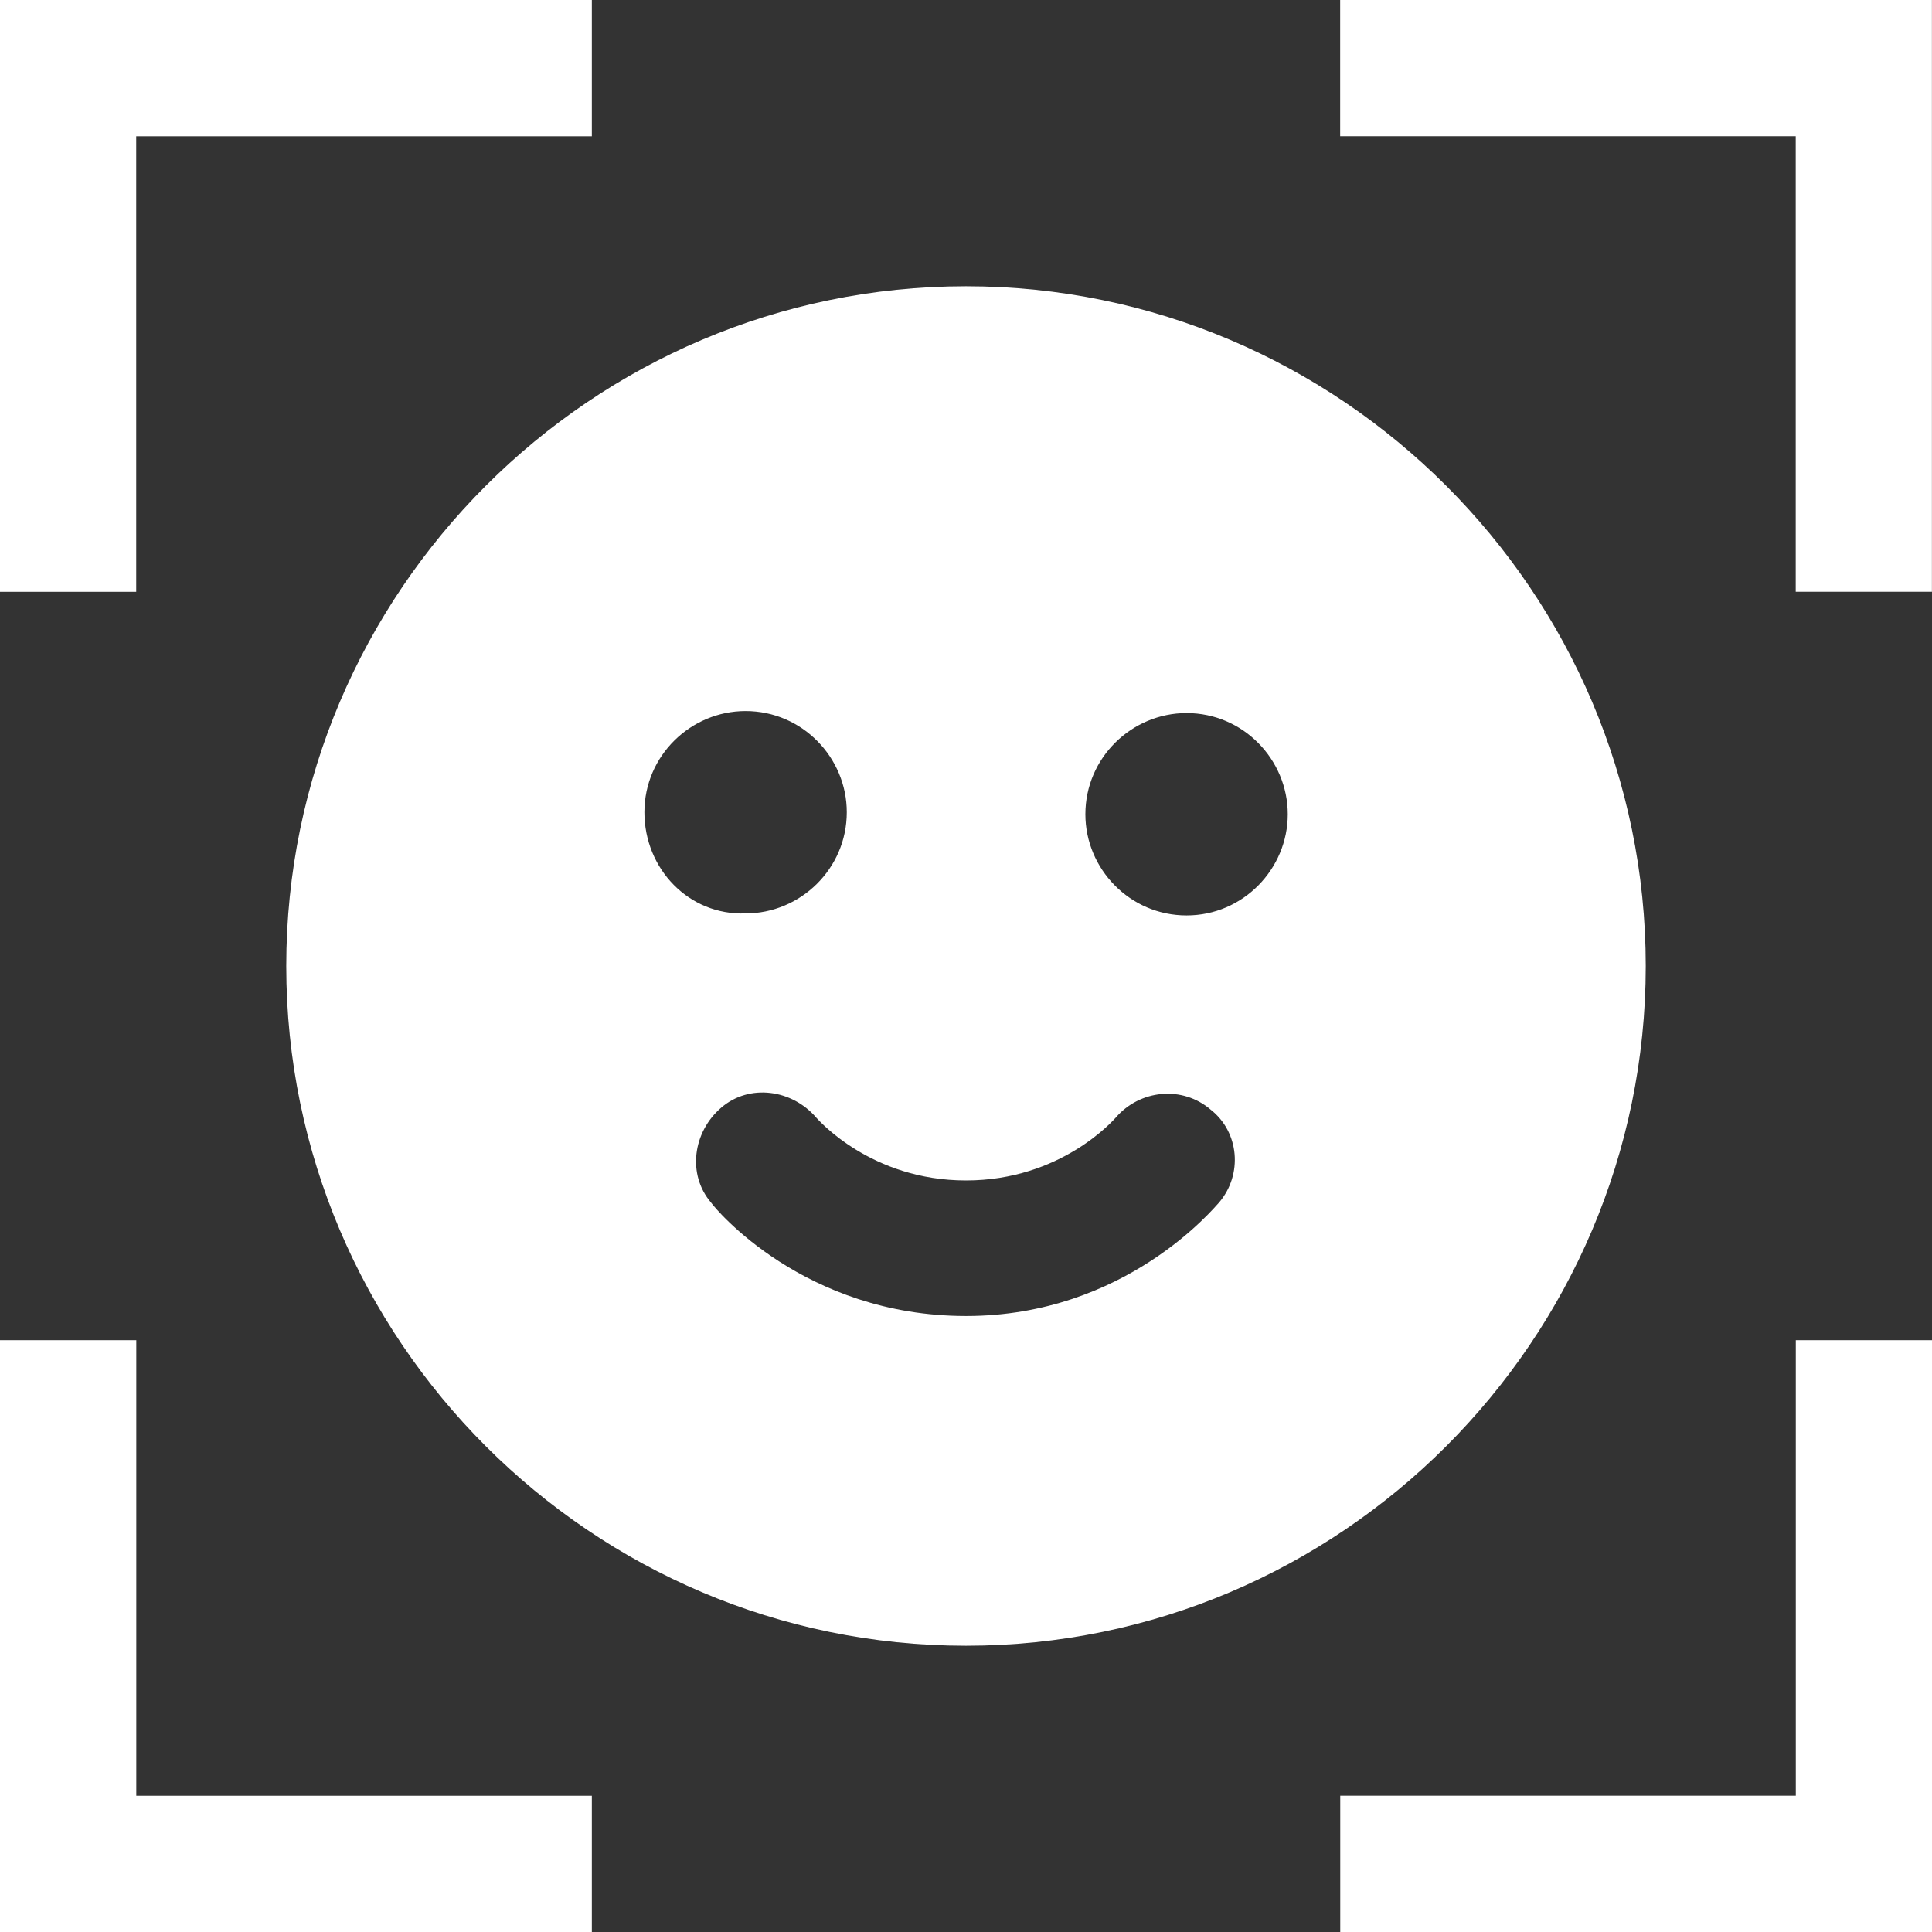 <svg xmlns="http://www.w3.org/2000/svg" width="24" height="24" viewBox="0 0 24 24"><rect x="0" y="0" width="24" height="24" fill="#333333" stroke="none"/><g id="Sight-UI-v1" fill="none" fill-rule="evenodd" stroke="none" stroke-width="1"><g id="Sight-UI---Selling/Buying-fractional-OT---V6.2---1" fill="#FFF" fill-rule="nonzero" transform="translate(-548 -16)"><g id="kyc" transform="translate(548 16)"><path id="Path" d="M1.693 1.693h5.659V0H0v7.352h1.692l0-5.66zM16.648 0v1.692h5.659v5.659h1.692V0l-7.352 0zm5.66 22.307h-5.659V24H24v-7.352h-1.692l-0 5.66zM1.693 16.648H0v7.352H7.352v-1.692h-5.659l-0-5.66z"/><path id="Shape" d="M20.444 12c0-4.649-3.795-8.444-8.444-8.444-4.649 0-8.444 3.795-8.444 8.444 0 4.649 3.795 8.444 8.444 8.444 4.649 0 8.444-3.795 8.444-8.444zM8.005 10.09c0-.704.578-1.257 1.257-1.257.704 0 1.257.578 1.257 1.257 0 .704-.578 1.257-1.257 1.257-.704.026-1.257-.553-1.257-1.257zm7.137 4.85c-.05.05-1.156 1.408-3.141 1.408-2.01 0-3.116-1.332-3.167-1.408-.301-.351-.226-.88.126-1.181.351-.301.88-.226 1.181.126.026.026.678.779 1.859.779 1.181 0 1.835-.754 1.859-.779.301-.351.83-.402 1.181-.1.353.276.403.804.102 1.155l0-0zm-.402-3.568c-.704 0-1.257-.578-1.257-1.257 0-.704.578-1.257 1.257-1.257.704 0 1.257.578 1.257 1.257 0 .678-.553 1.257-1.257 1.257z"/></g></g></g></svg>